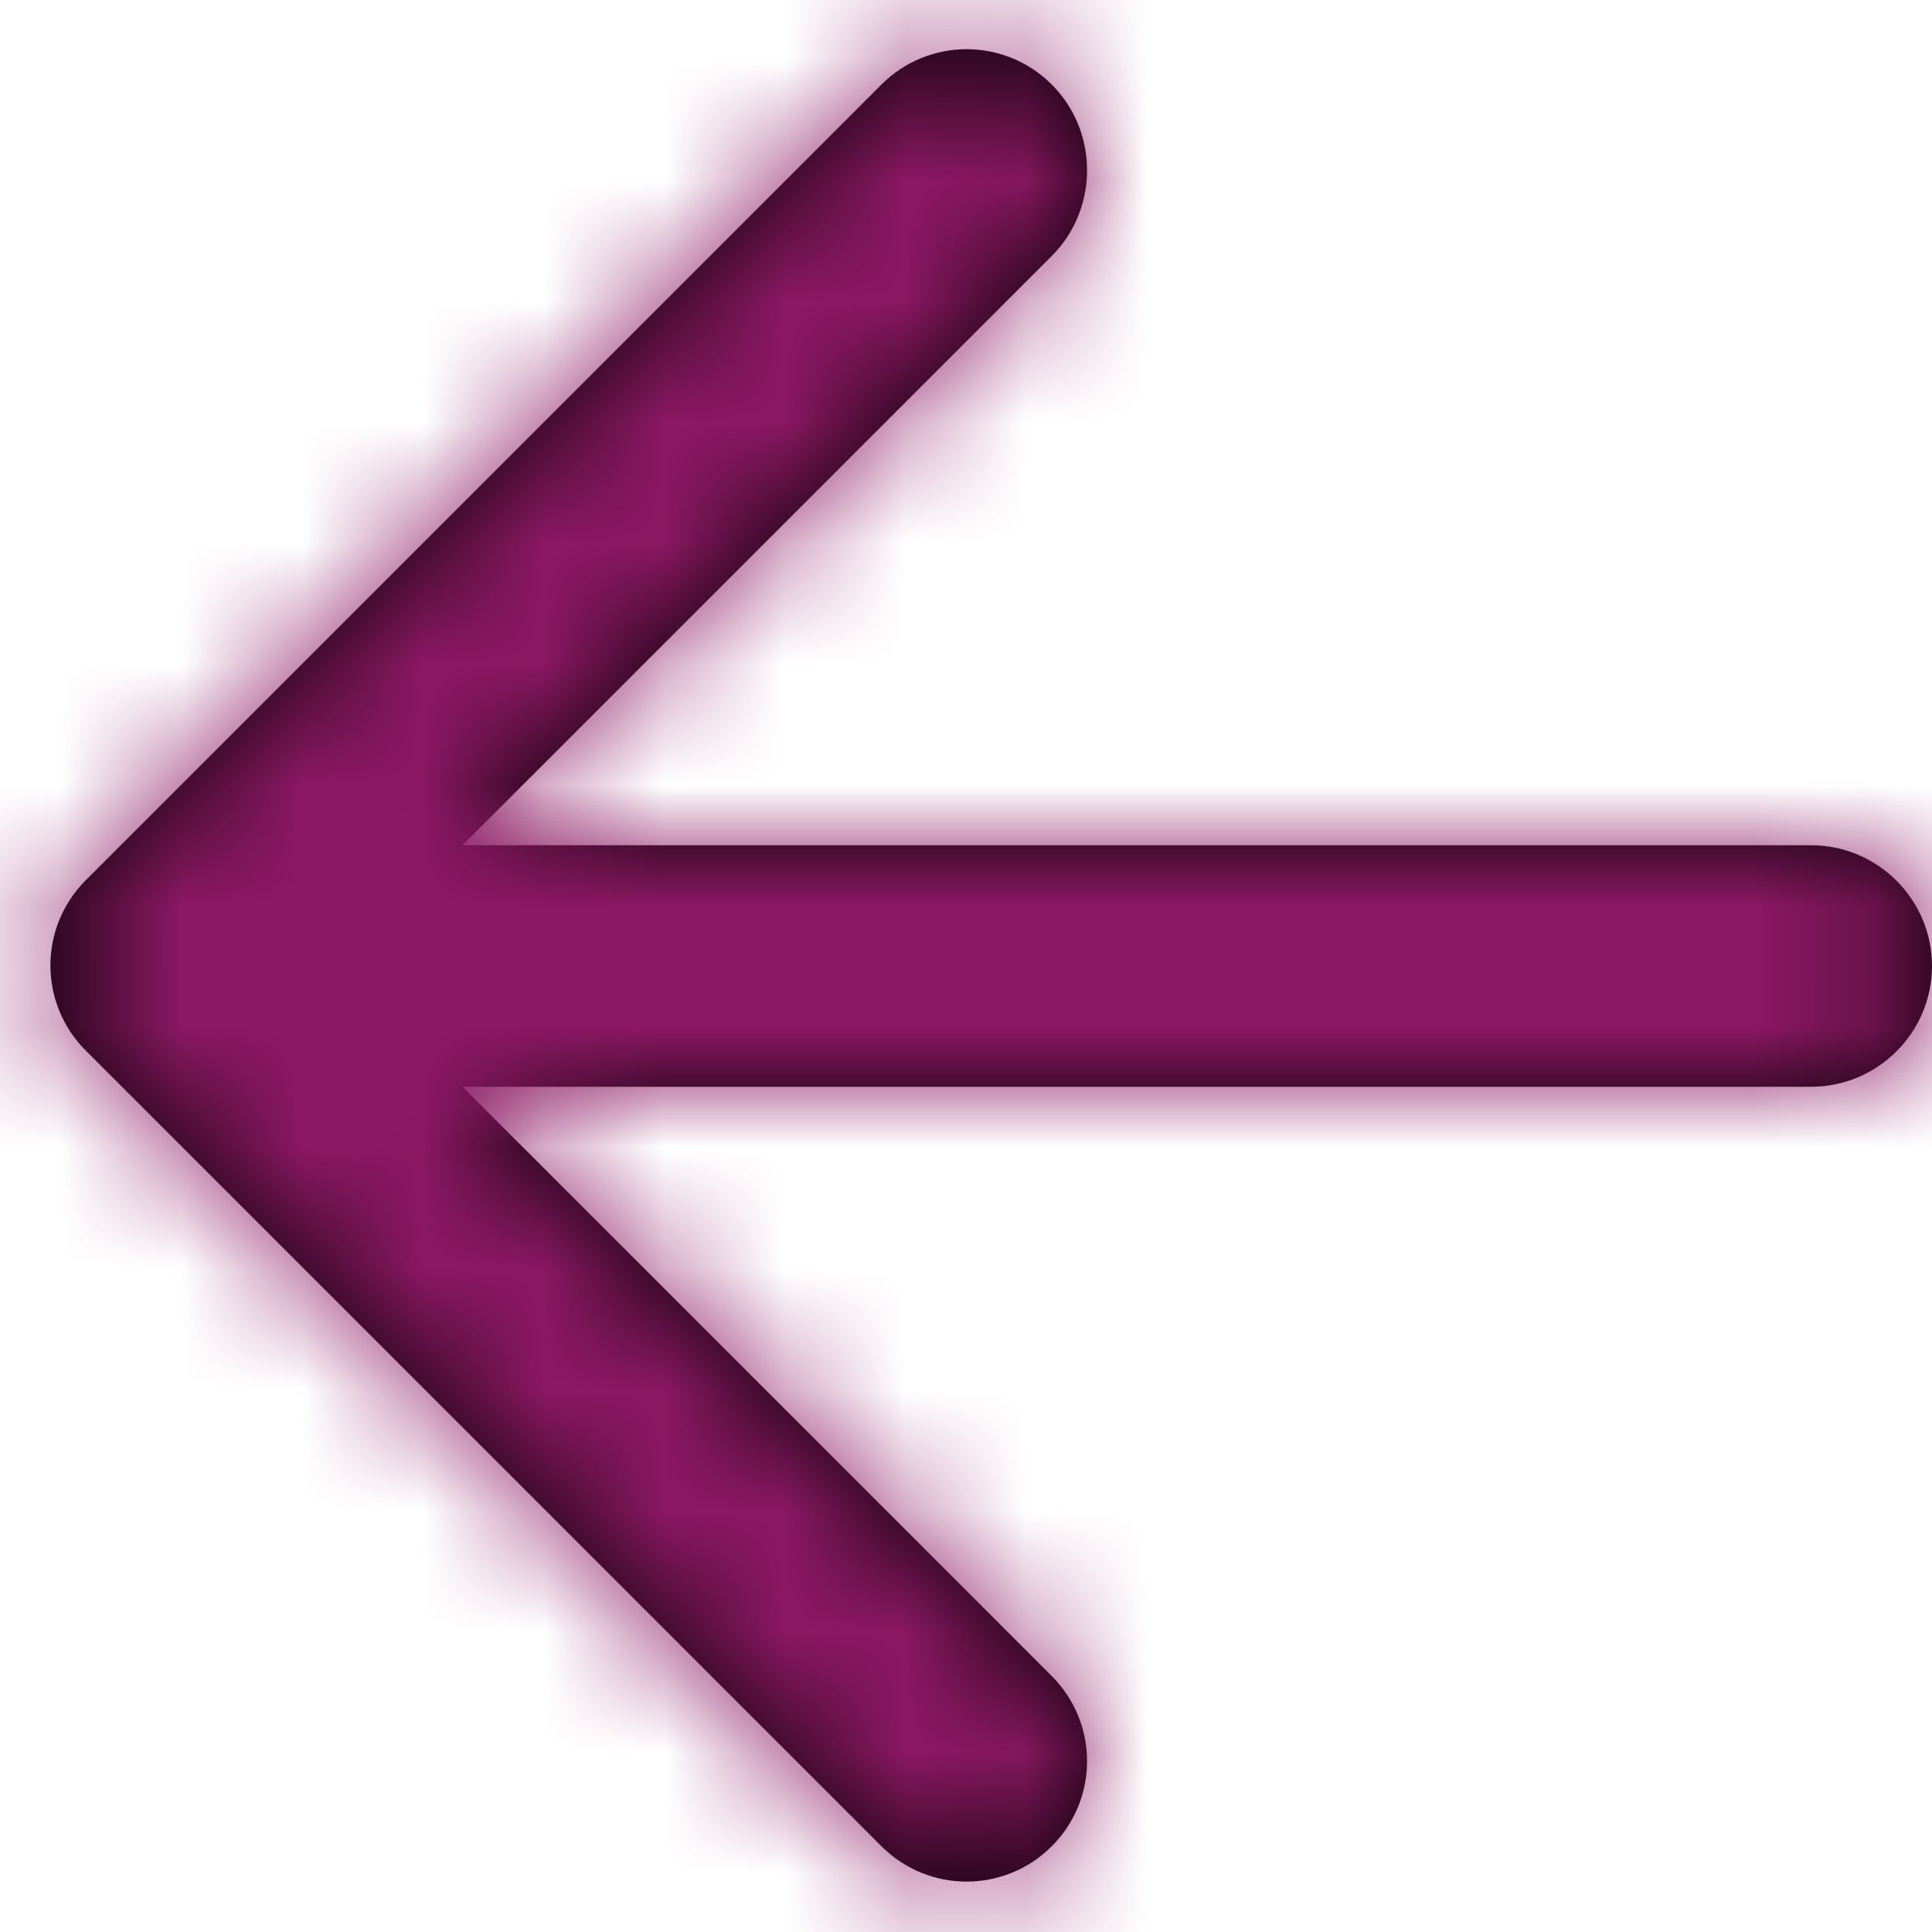 <?xml version="1.0" encoding="UTF-8"?>
<svg width="16px" height="16px" viewBox="0 0 16 16" version="1.1" xmlns="http://www.w3.org/2000/svg" xmlns:xlink="http://www.w3.org/1999/xlink">
    <!-- Generator: sketchtool 53.1 (72631) - https://sketchapp.com -->
    <title>70A42AEA-68B6-47BC-A7DF-51DCA5DB4C7D</title>
    <desc>Created with sketchtool.</desc>
    <defs>
        <path d="M19,11 L7.83,11 L12.71,6.12 C13.1,5.73 13.1,5.09 12.71,4.7 C12.32,4.31 11.69,4.31 11.3,4.7 L4.71,11.29 C4.32,11.68 4.32,12.31 4.71,12.7 L11.3,19.29 C11.69,19.68 12.32,19.68 12.71,19.29 C13.1,18.9 13.1,18.27 12.71,17.88 L7.83,13 L19,13 C19.55,13 20,12.55 20,12 C20,11.45 19.55,11 19,11 Z" id="path-1"></path>
    </defs>
    <g id="Components" stroke="none" stroke-width="1" fill="none" fill-rule="evenodd">
        <g id="Navigation" transform="translate(-1564, -389)">
            <g id="06_Navigation-/-Progress-/-QQ-/-Basic-Info-Copy-3" transform="translate(1544, 373)">
                <g id="Progress-Stepper">
                    <g id="04_Icons-/-24px-/-Back-/-Rounded" transform="translate(16, 12)">
                        <mask id="mask-2" fill="white">
                            <use xlink:href="#path-1"></use>
                        </mask>
                        <use id="Path" fill="#000000" fill-rule="nonzero" xlink:href="#path-1"></use>
                        <g id="00_Basics-/-Colors-/-Gray-/-700" mask="url(#mask-2)" fill="#8B1863">
                            <rect id="Rectangle-2" x="0" y="0" width="24.24" height="24.24"></rect>
                        </g>
                    </g>
                </g>
            </g>
        </g>
    </g>
</svg>